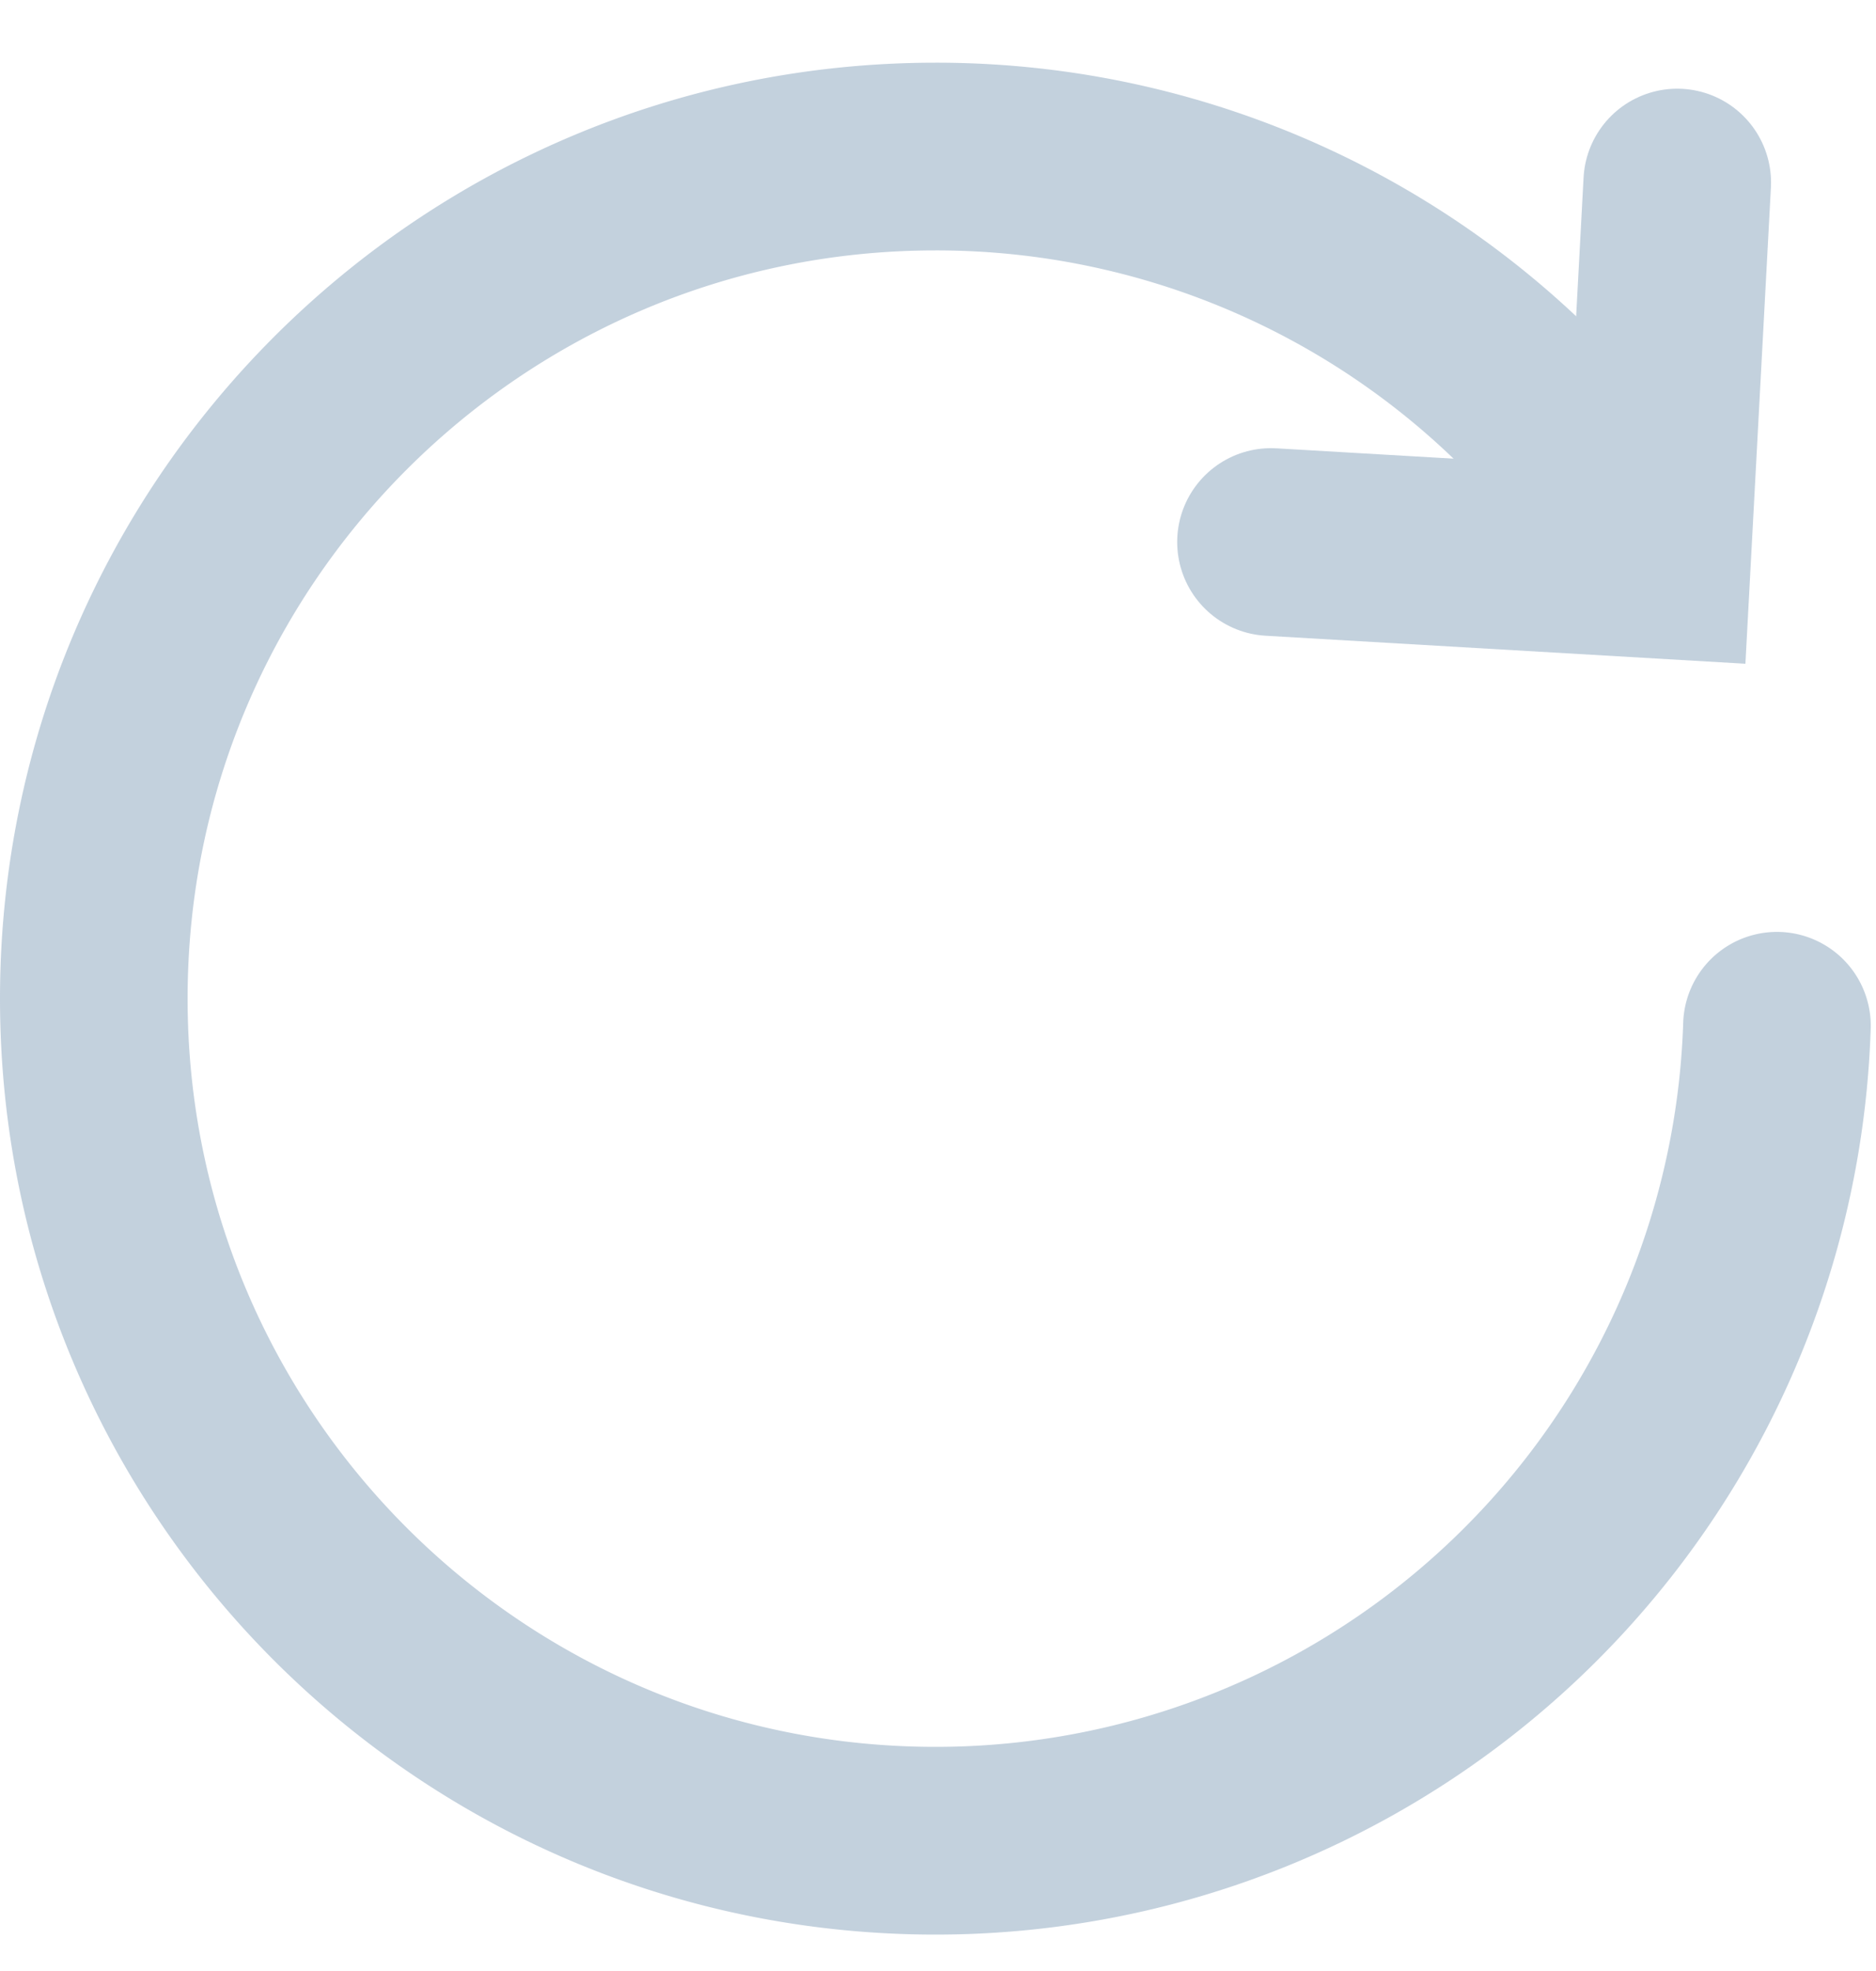 <svg width="20" height="21" fill="none" xmlns="http://www.w3.org/2000/svg"><g opacity=".8" stroke="#B4C5D5" stroke-width="2" stroke-linecap="round"><path d="M16.922 4.96a8.957 8.957 0 00-6.948-3.292C5.018 1.668 1 5.685 1 10.64c0 4.955 4.018 8.972 8.974 8.972a8.973 8.973 0 008.97-8.683"/><path d="M17.881 1.945l-.218 4.07-4.113-.24"/></g></svg>